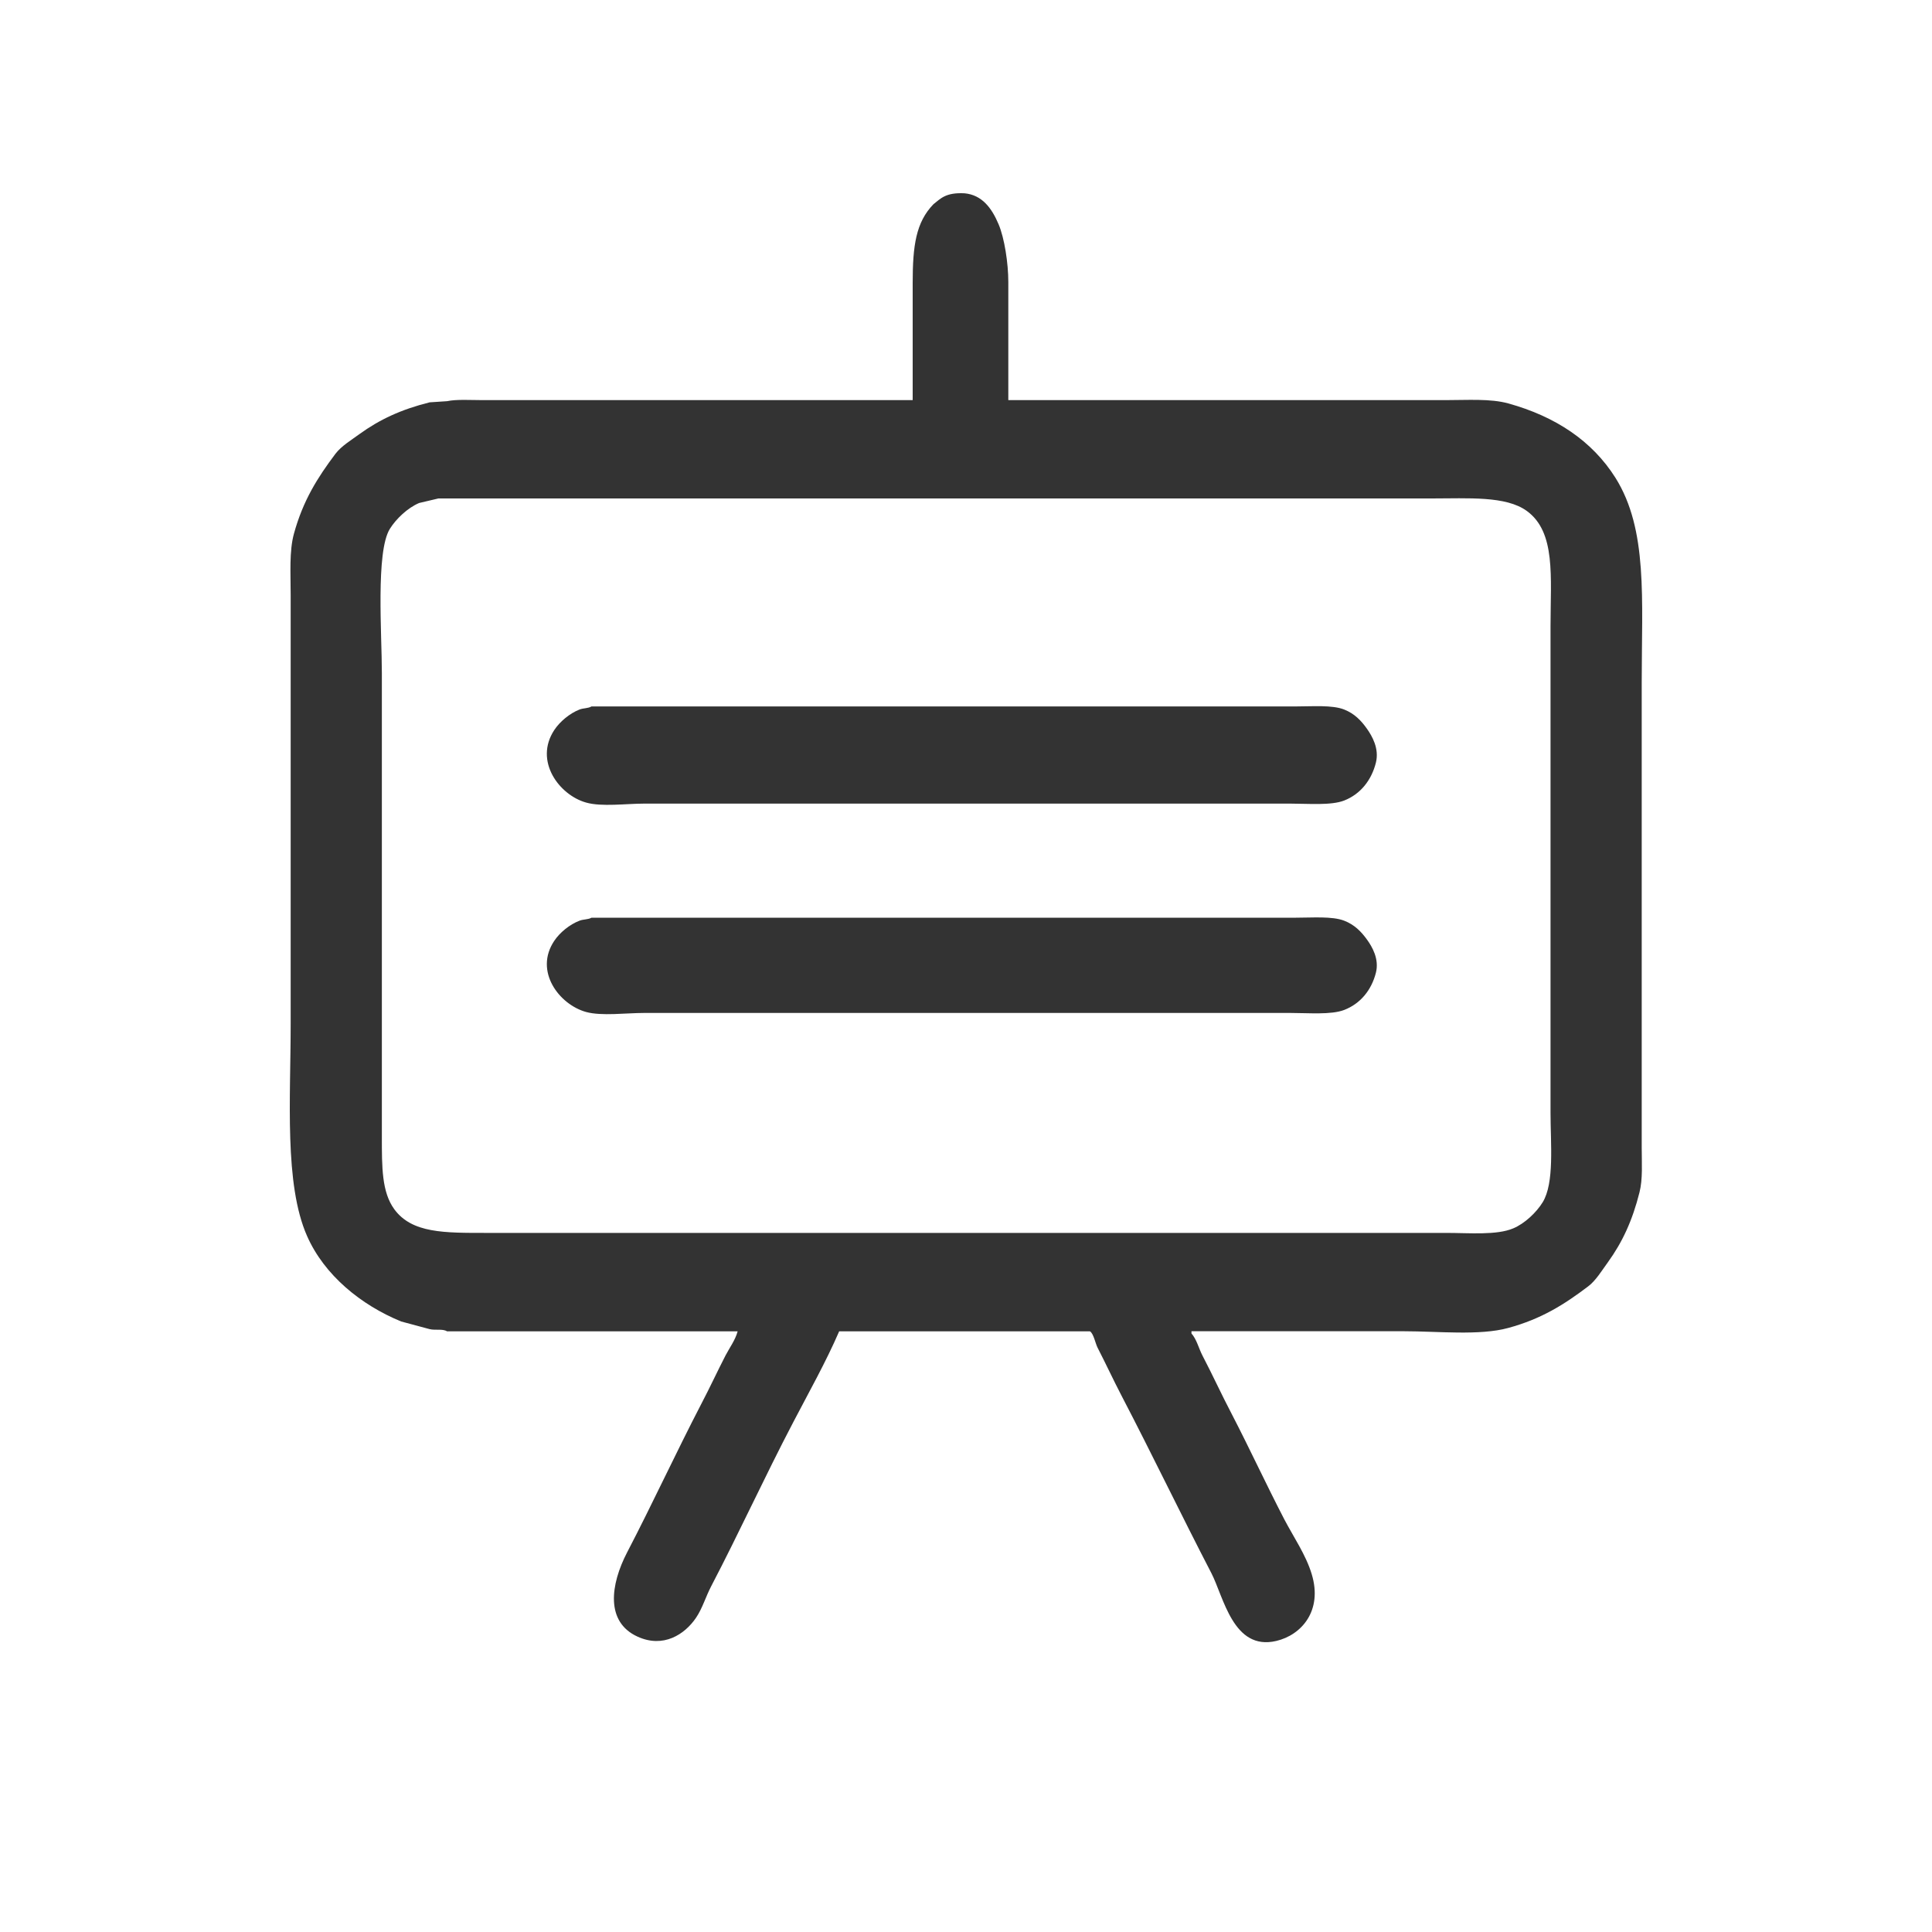 <?xml version="1.0" encoding="UTF-8"?>
<svg width="20px" height="20px" viewBox="0 0 20 20" version="1.1" xmlns="http://www.w3.org/2000/svg" xmlns:xlink="http://www.w3.org/1999/xlink">
    <!-- Generator: Sketch 55.2 (78181) - https://sketchapp.com -->
    <title>培训管理</title>
    <desc>Created with Sketch.</desc>
    <g id="页面5" stroke="none" stroke-width="1" fill="none" fill-rule="evenodd">
        <g id="在教育icon" transform="translate(-25, -248)">
            <path d="M-609,275 L660.864,275" id="直线-6复制" transform="translate(26, 275) rotate(-270) translate(-26, -275) "></path>
            <path d="M41.995,255.064 C41.995,254.2 42.06,253.483 41.723,252.946 C41.483,252.565 41.102,252.311 40.613,252.176 C40.429,252.125 40.192,252.142 39.968,252.142 L35.438,252.142 L35.438,250.919 C35.438,250.724 35.398,250.466 35.338,250.323 C35.267,250.154 35.166,250.018 34.985,250.001 C34.79,249.991 34.738,250.055 34.663,250.114 C34.482,250.301 34.448,250.541 34.448,250.93 L34.448,252.142 L29.991,252.142 C29.874,252.142 29.726,252.132 29.628,252.153 L29.447,252.165 C29.152,252.239 28.931,252.342 28.722,252.493 C28.639,252.554 28.535,252.616 28.473,252.697 C28.288,252.943 28.138,253.179 28.043,253.524 C27.993,253.705 28.009,253.937 28.009,254.158 L28.009,258.599 C28.009,259.373 27.941,260.258 28.179,260.796 C28.358,261.201 28.736,261.509 29.153,261.68 L29.447,261.759 C29.508,261.774 29.582,261.753 29.628,261.782 L32.636,261.782 C32.611,261.874 32.552,261.952 32.511,262.031 C32.425,262.198 32.347,262.367 32.262,262.529 C31.996,263.041 31.756,263.563 31.492,264.07 C31.318,264.405 31.267,264.79 31.599,264.942 C31.867,265.065 32.088,264.919 32.204,264.749 C32.272,264.649 32.305,264.53 32.362,264.421 C32.654,263.862 32.917,263.285 33.212,262.722 C33.372,262.415 33.549,262.101 33.687,261.782 L36.283,261.782 C36.32,261.802 36.341,261.912 36.362,261.951 C36.446,262.114 36.524,262.283 36.611,262.45 C36.926,263.054 37.226,263.68 37.54,264.285 C37.667,264.531 37.766,265.092 38.212,264.987 C38.472,264.926 38.694,264.675 38.579,264.296 C38.52,264.098 38.389,263.908 38.296,263.73 C38.108,263.368 37.938,262.999 37.753,262.642 C37.646,262.438 37.551,262.23 37.447,262.031 C37.408,261.955 37.388,261.865 37.334,261.804 L37.334,261.781 L39.537,261.781 C39.886,261.781 40.318,261.828 40.613,261.747 C40.959,261.653 41.194,261.503 41.44,261.317 C41.521,261.256 41.583,261.151 41.644,261.068 C41.795,260.859 41.898,260.637 41.972,260.343 C42.007,260.204 41.995,260.041 41.995,259.878 L41.995,255.064 L41.995,255.064 Z M40.969,260.447 C40.904,260.552 40.784,260.666 40.665,260.716 C40.493,260.789 40.21,260.763 39.974,260.763 L30.042,260.763 C29.601,260.763 29.264,260.768 29.081,260.517 C28.952,260.339 28.953,260.084 28.953,259.767 L28.953,254.964 C28.953,254.569 28.889,253.713 29.035,253.476 C29.1,253.371 29.22,253.257 29.339,253.207 L29.538,253.16 L39.822,253.16 C40.2,253.16 40.589,253.132 40.805,253.289 C41.108,253.509 41.051,253.97 41.051,254.484 L41.051,259.521 C41.051,259.838 41.093,260.246 40.969,260.447 L40.969,260.447 Z M38.915,255.345 C38.791,255.296 38.587,255.313 38.416,255.313 L31.123,255.313 C31.089,255.334 31.04,255.329 30.999,255.345 C30.896,255.385 30.794,255.472 30.738,255.557 C30.526,255.878 30.789,256.23 31.067,256.308 C31.227,256.354 31.483,256.319 31.667,256.319 L38.36,256.319 C38.545,256.319 38.779,256.34 38.915,256.287 C39.083,256.221 39.197,256.078 39.243,255.896 C39.28,255.749 39.203,255.619 39.152,255.546 C39.091,255.459 39.021,255.387 38.915,255.345 L38.915,255.345 Z M38.915,257.531 C38.791,257.483 38.587,257.5 38.416,257.5 L31.123,257.5 C31.089,257.52 31.04,257.515 30.999,257.531 C30.896,257.57 30.794,257.655 30.738,257.739 C30.526,258.054 30.789,258.399 31.067,258.476 C31.227,258.52 31.483,258.486 31.667,258.486 L38.36,258.486 C38.545,258.486 38.779,258.507 38.915,258.455 C39.083,258.39 39.197,258.25 39.243,258.071 C39.28,257.927 39.203,257.799 39.152,257.728 C39.091,257.643 39.021,257.572 38.915,257.531 L38.915,257.531 Z" id="形状" fill="#333333" fill-rule="nonzero"></path>
        </g>
    </g>
</svg>